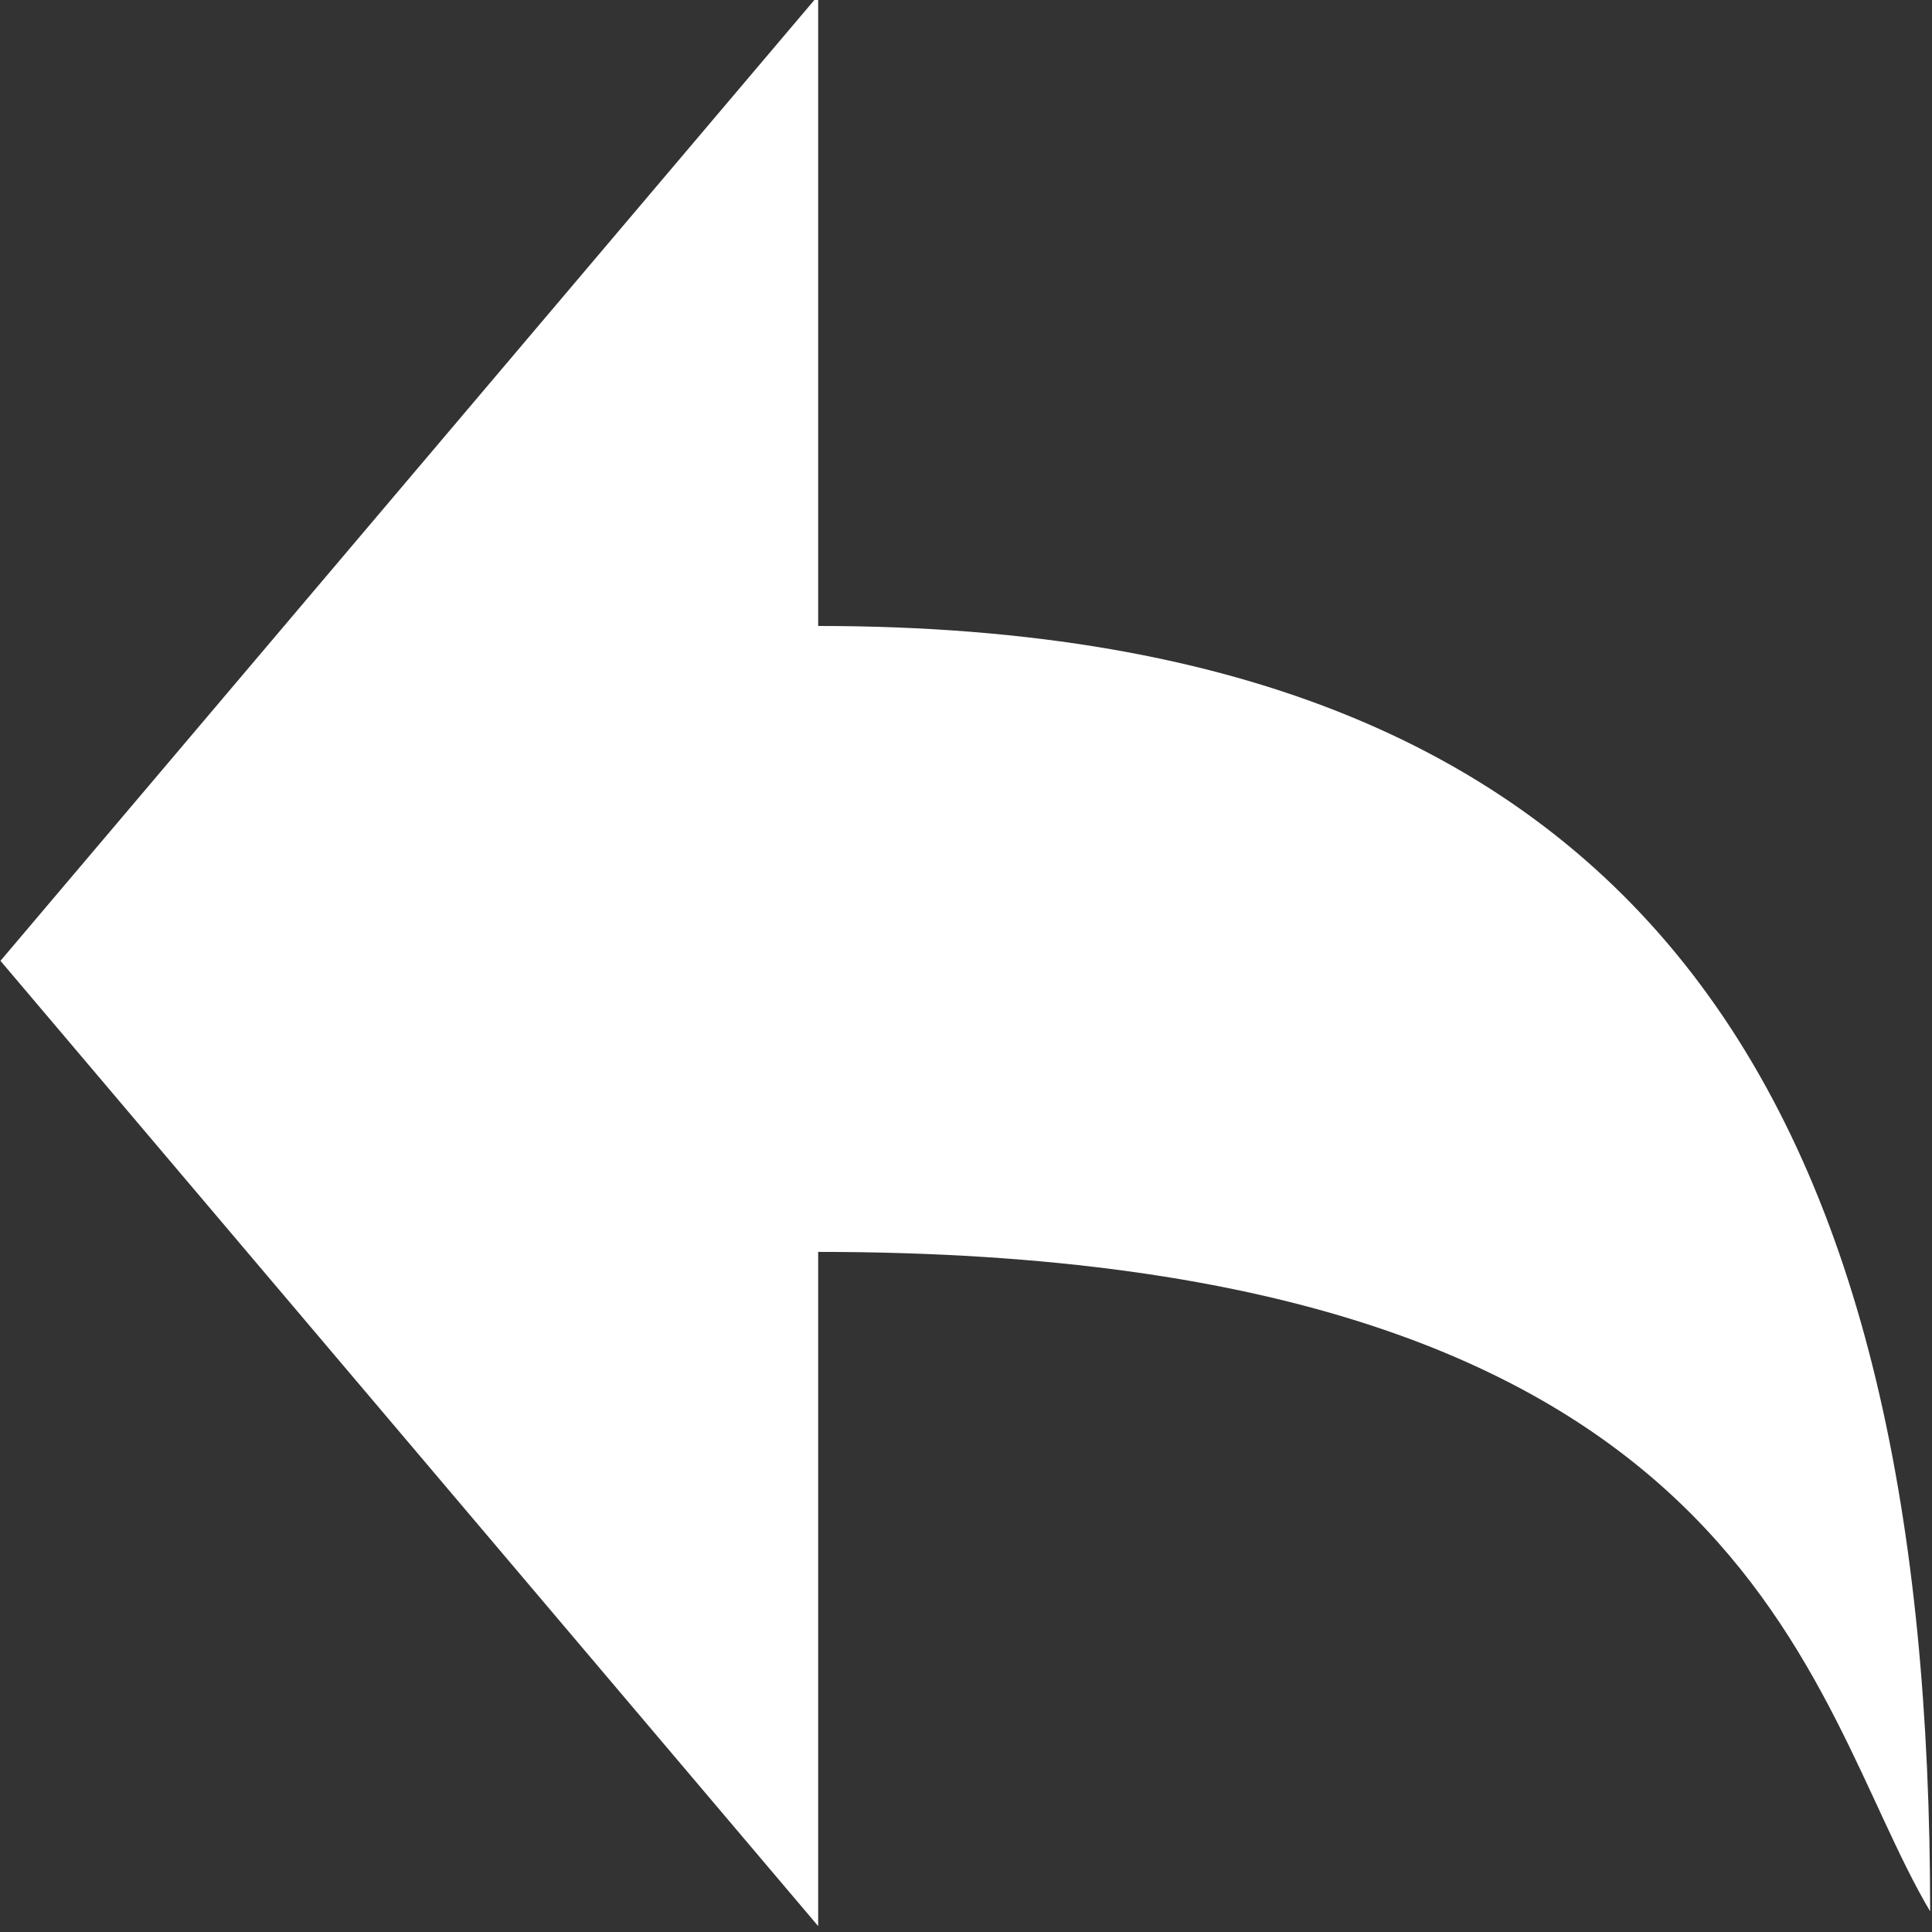 <?xml version="1.0" standalone="no"?>
<!DOCTYPE svg PUBLIC "-//W3C//DTD SVG 1.1//EN" "http://www.w3.org/Graphics/SVG/1.1/DTD/svg11.dtd">
<svg width="100%" height="100%" viewBox="0 0 50 50" version="1.1" xmlns="http://www.w3.org/2000/svg" xmlns:xlink="http://www.w3.org/1999/xlink" xml:space="preserve" style="fill-rule:evenodd;clip-rule:evenodd;stroke-linejoin:round;stroke-miterlimit:1.414;">
    <rect x="0" y="0" width="50" height="50" fill="#333333" stroke="none"/>
    <g id="Layer1">
        <path id="path8088" d="M21.174,-0.116L0.012,24.866L21.174,49.847L21.174,32.399C45.49,32.399 46.713,44.007 49.952,49.466C49.952,29.231 43.213,16.2 21.174,16.2L21.174,-0.116Z" style="fill:white;fill-rule:nonzero;"/>
    </g>
</svg>
